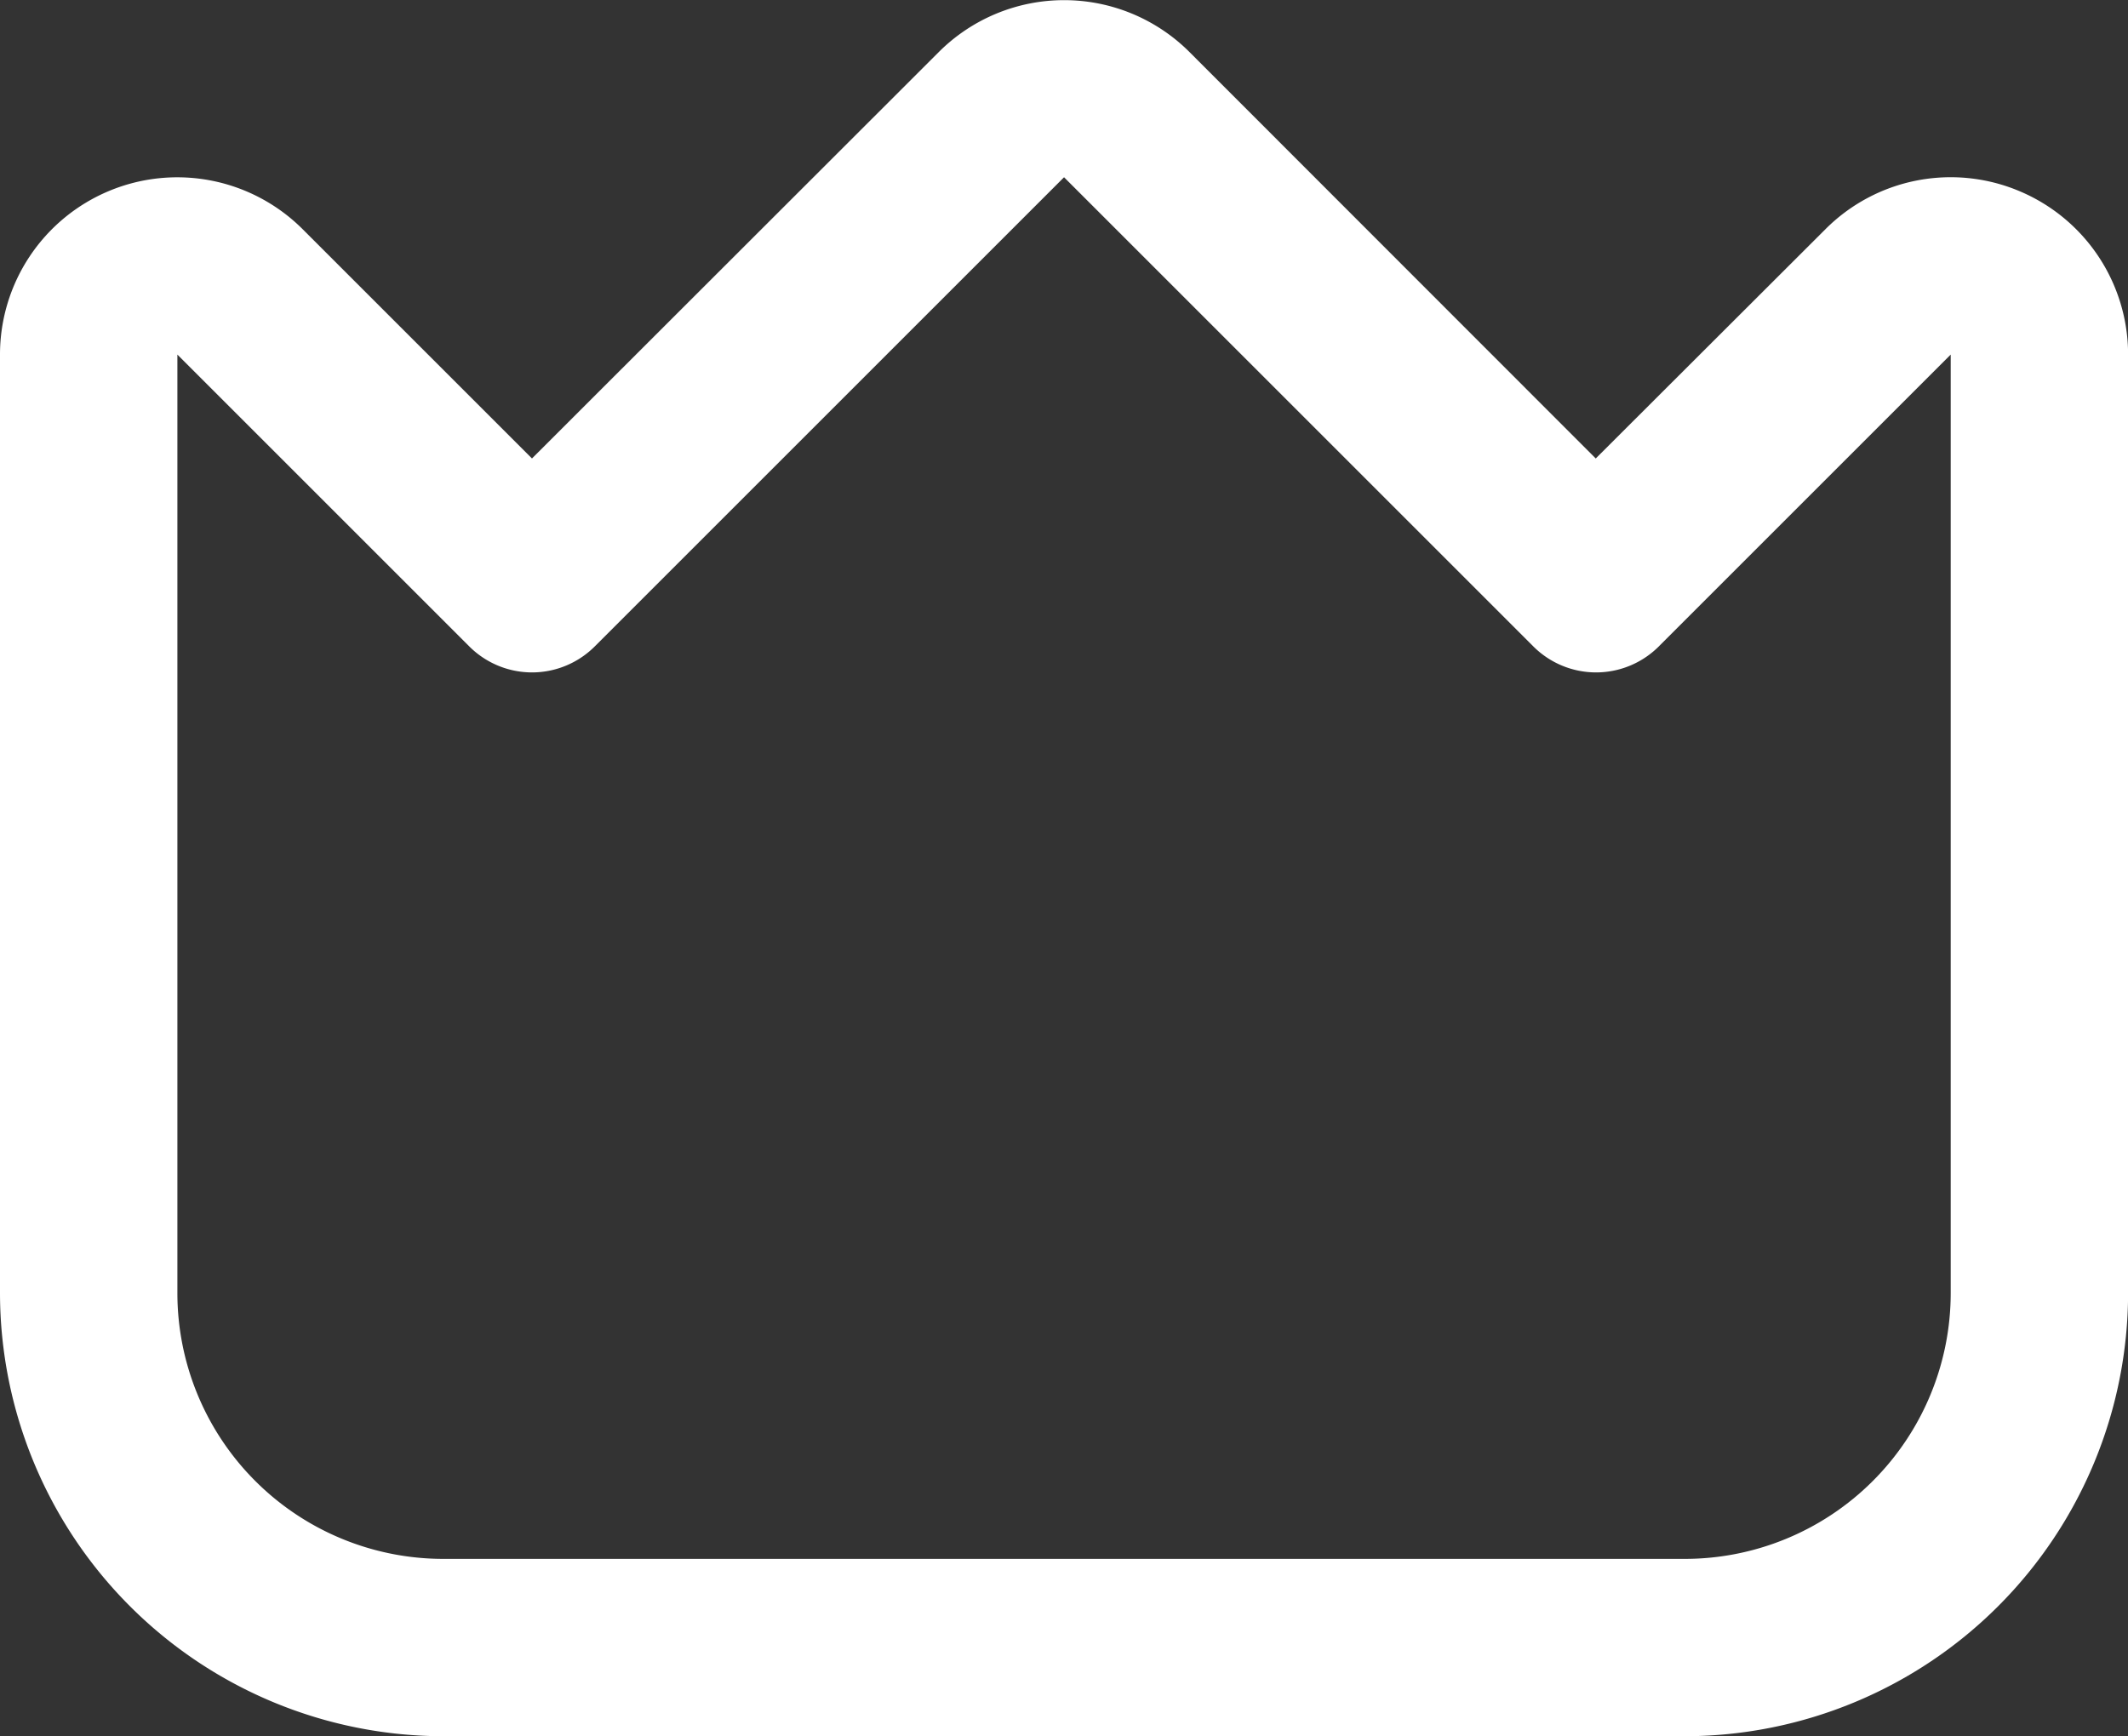 <svg xmlns="http://www.w3.org/2000/svg" width="22.937" height="18.718" viewBox="0 0 22.937 18.718">
  <rect x="0" y="0" width="22.937" height="18.718" fill="#333333" stroke="none"/>
  <path id="_3916596" data-name="3916596" d="M21.758,4.471a1.906,1.906,0,0,0-2.083.415L17.2,7.357,12.82,2.974a1.911,1.911,0,0,0-2.7,0L5.734,7.357,3.263,4.886A1.911,1.911,0,0,0,0,6.237V16.354a4.784,4.784,0,0,0,4.779,4.779h13.38a4.784,4.784,0,0,0,4.779-4.779V6.237A1.911,1.911,0,0,0,21.758,4.471Zm-.732,11.883a2.867,2.867,0,0,1-2.867,2.867H4.779a2.867,2.867,0,0,1-2.867-2.867V6.237L5.059,9.384a.956.956,0,0,0,1.351,0l5.059-5.059,5.059,5.059a.956.956,0,0,0,1.351,0l3.147-3.147Z" transform="translate(0 -2.414)" fill="#fff"/>
</svg>
